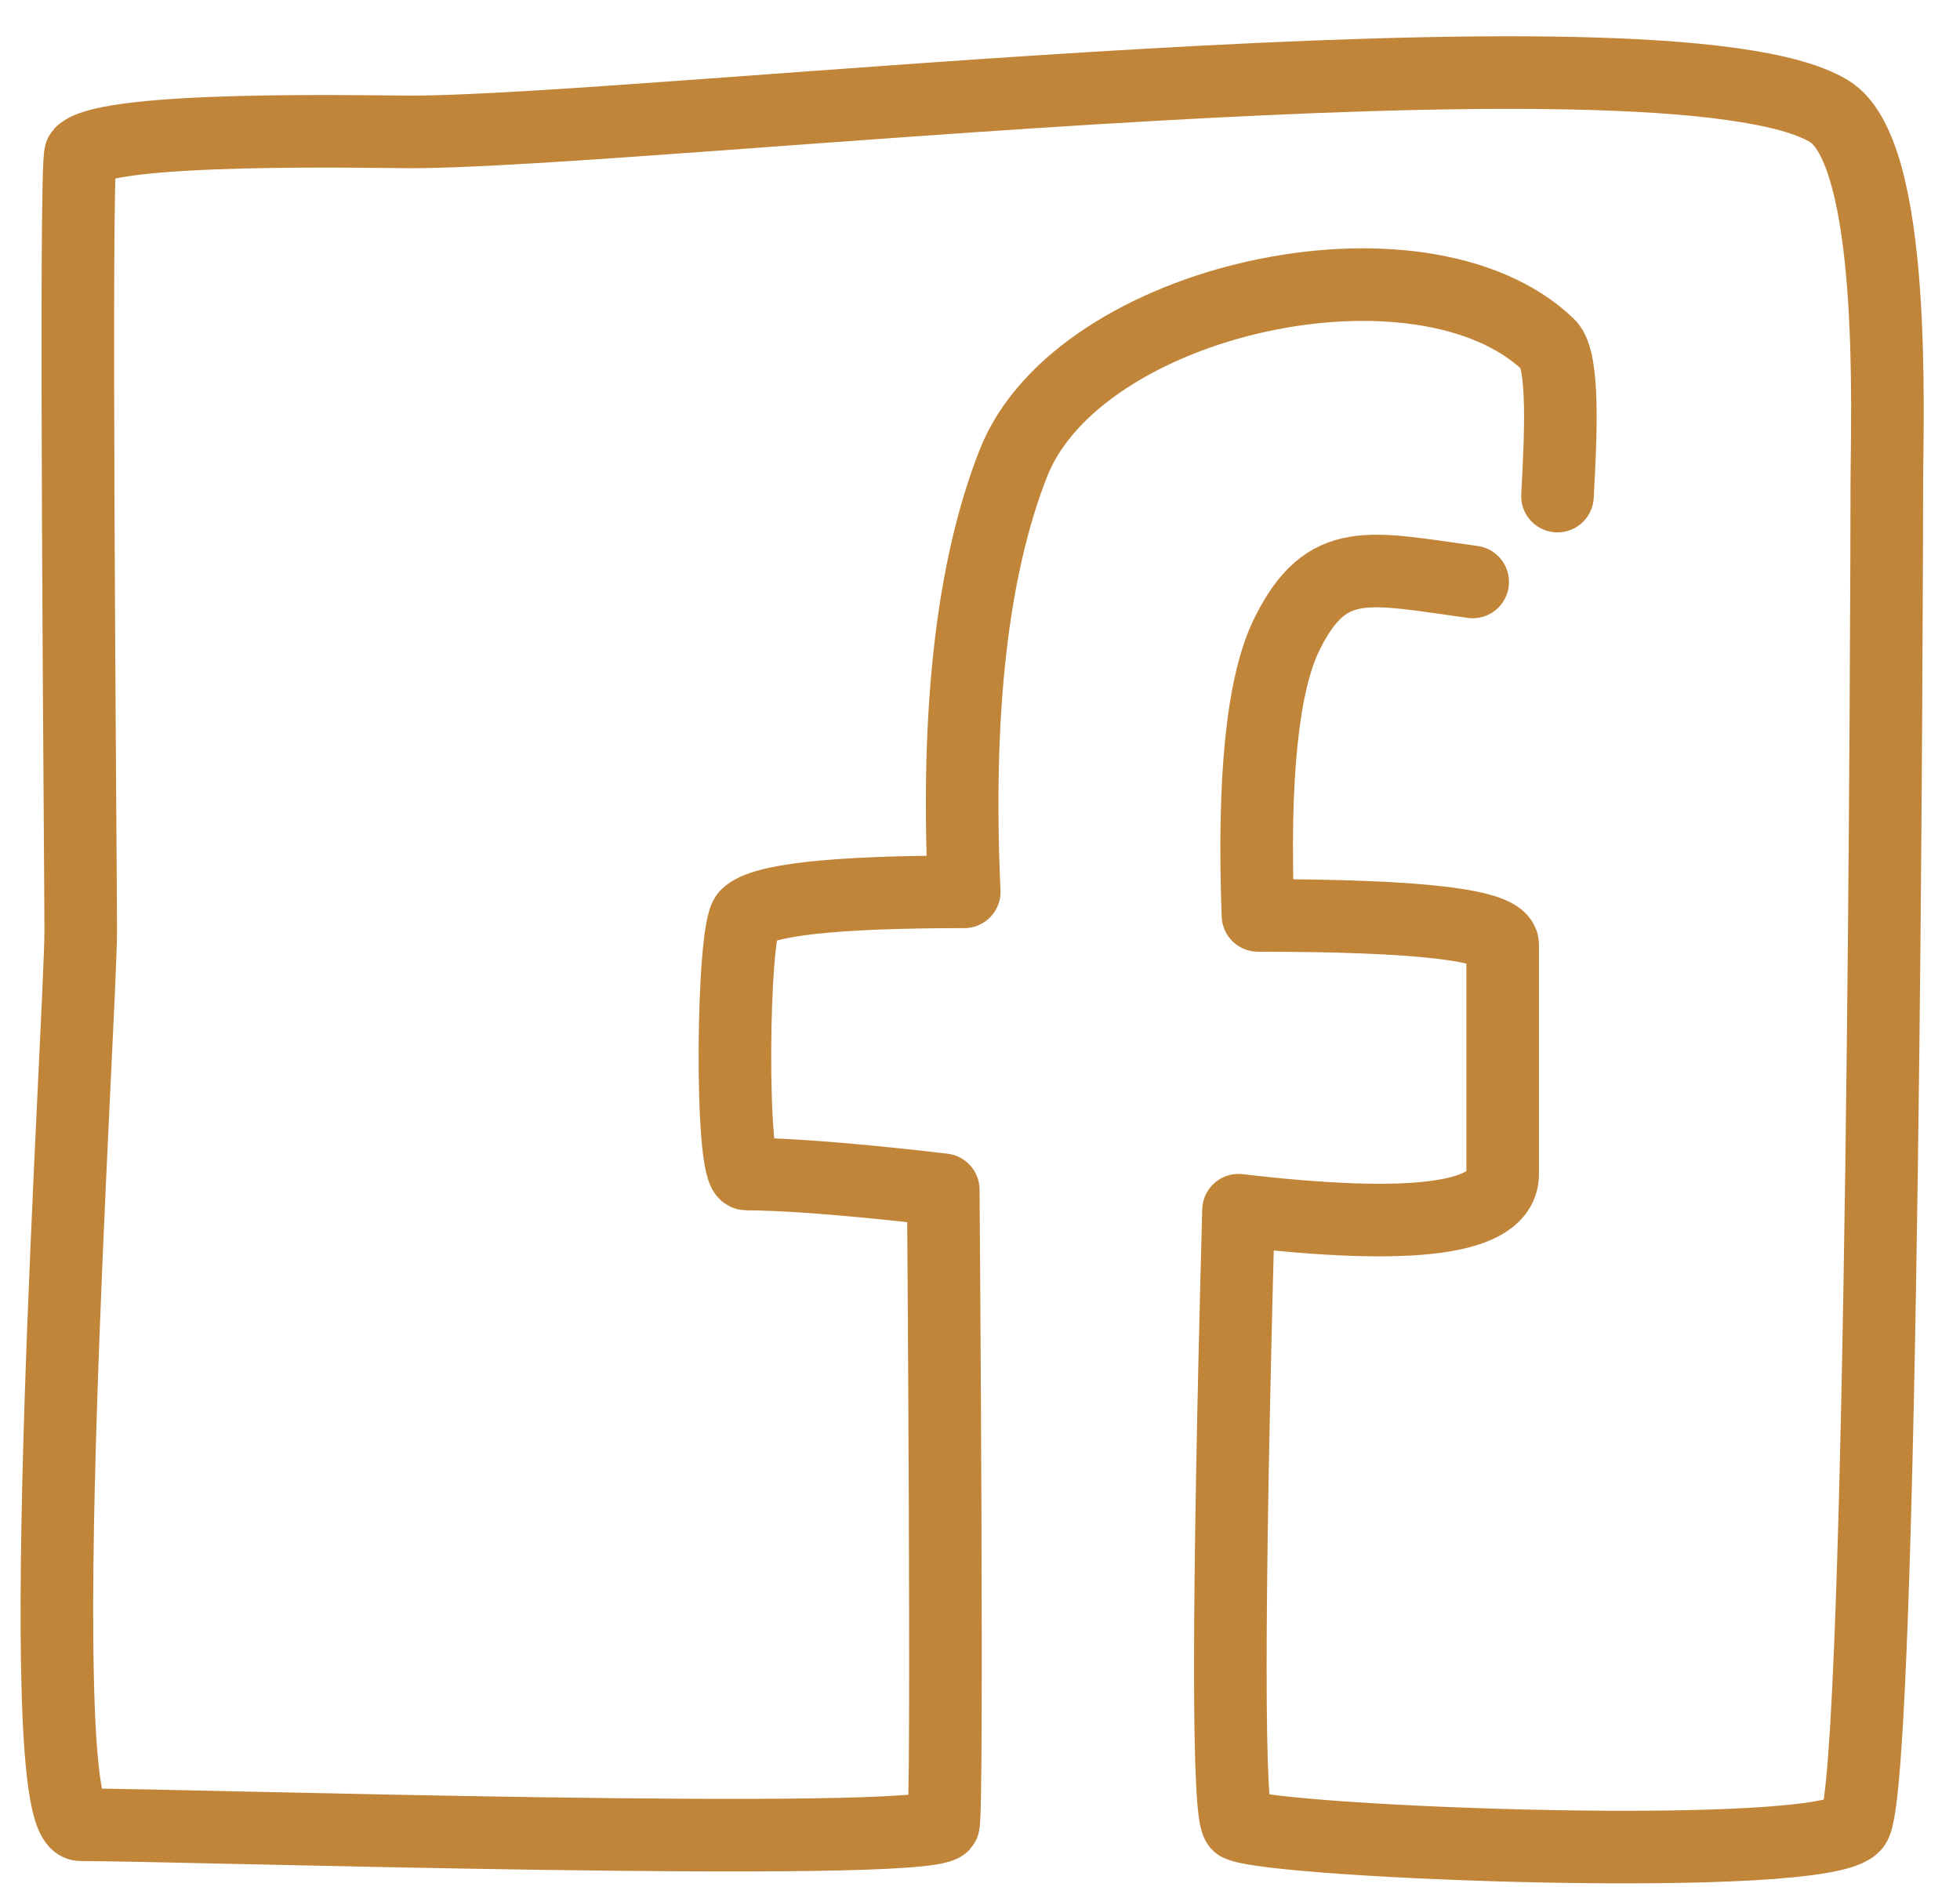 <svg width="27" height="26" viewBox="0 0 27 26" fill="none" xmlns="http://www.w3.org/2000/svg">
<path d="M21.455 6.834C21.496 6.071 21.557 4.966 21.332 4.75C19.587 3.073 14.853 4.103 13.959 6.383C13.394 7.823 13.169 9.791 13.283 12.286C11.501 12.286 10.502 12.394 10.286 12.611C10.084 12.812 10.056 16.174 10.286 16.174C11.226 16.174 12.994 16.39 12.994 16.39C12.994 16.39 13.062 25.067 12.994 25.138C12.679 25.461 2.483 25.138 1.112 25.138C0.373 25.138 1.112 14.021 1.112 12.815C1.112 11.954 1.022 2.203 1.112 2.113C1.489 1.732 5.105 1.817 5.655 1.817C8.912 1.817 22.975 0.187 25.196 1.531C26.139 2.102 25.992 5.786 25.992 6.665C25.992 7.953 25.944 24.53 25.55 25.138C25.196 25.684 17.552 25.386 17.061 25.138C16.911 25.062 16.911 22.24 17.061 16.672C19.487 16.958 20.7 16.792 20.7 16.174C20.7 14.975 20.7 13.51 20.7 13.015C20.7 12.745 19.576 12.611 17.329 12.611C17.259 10.699 17.394 9.404 17.733 8.726C18.279 7.635 18.848 7.819 20.287 8.017" stroke="#C18539" stroke-linecap="round" stroke-linejoin="round"/>
</svg>
